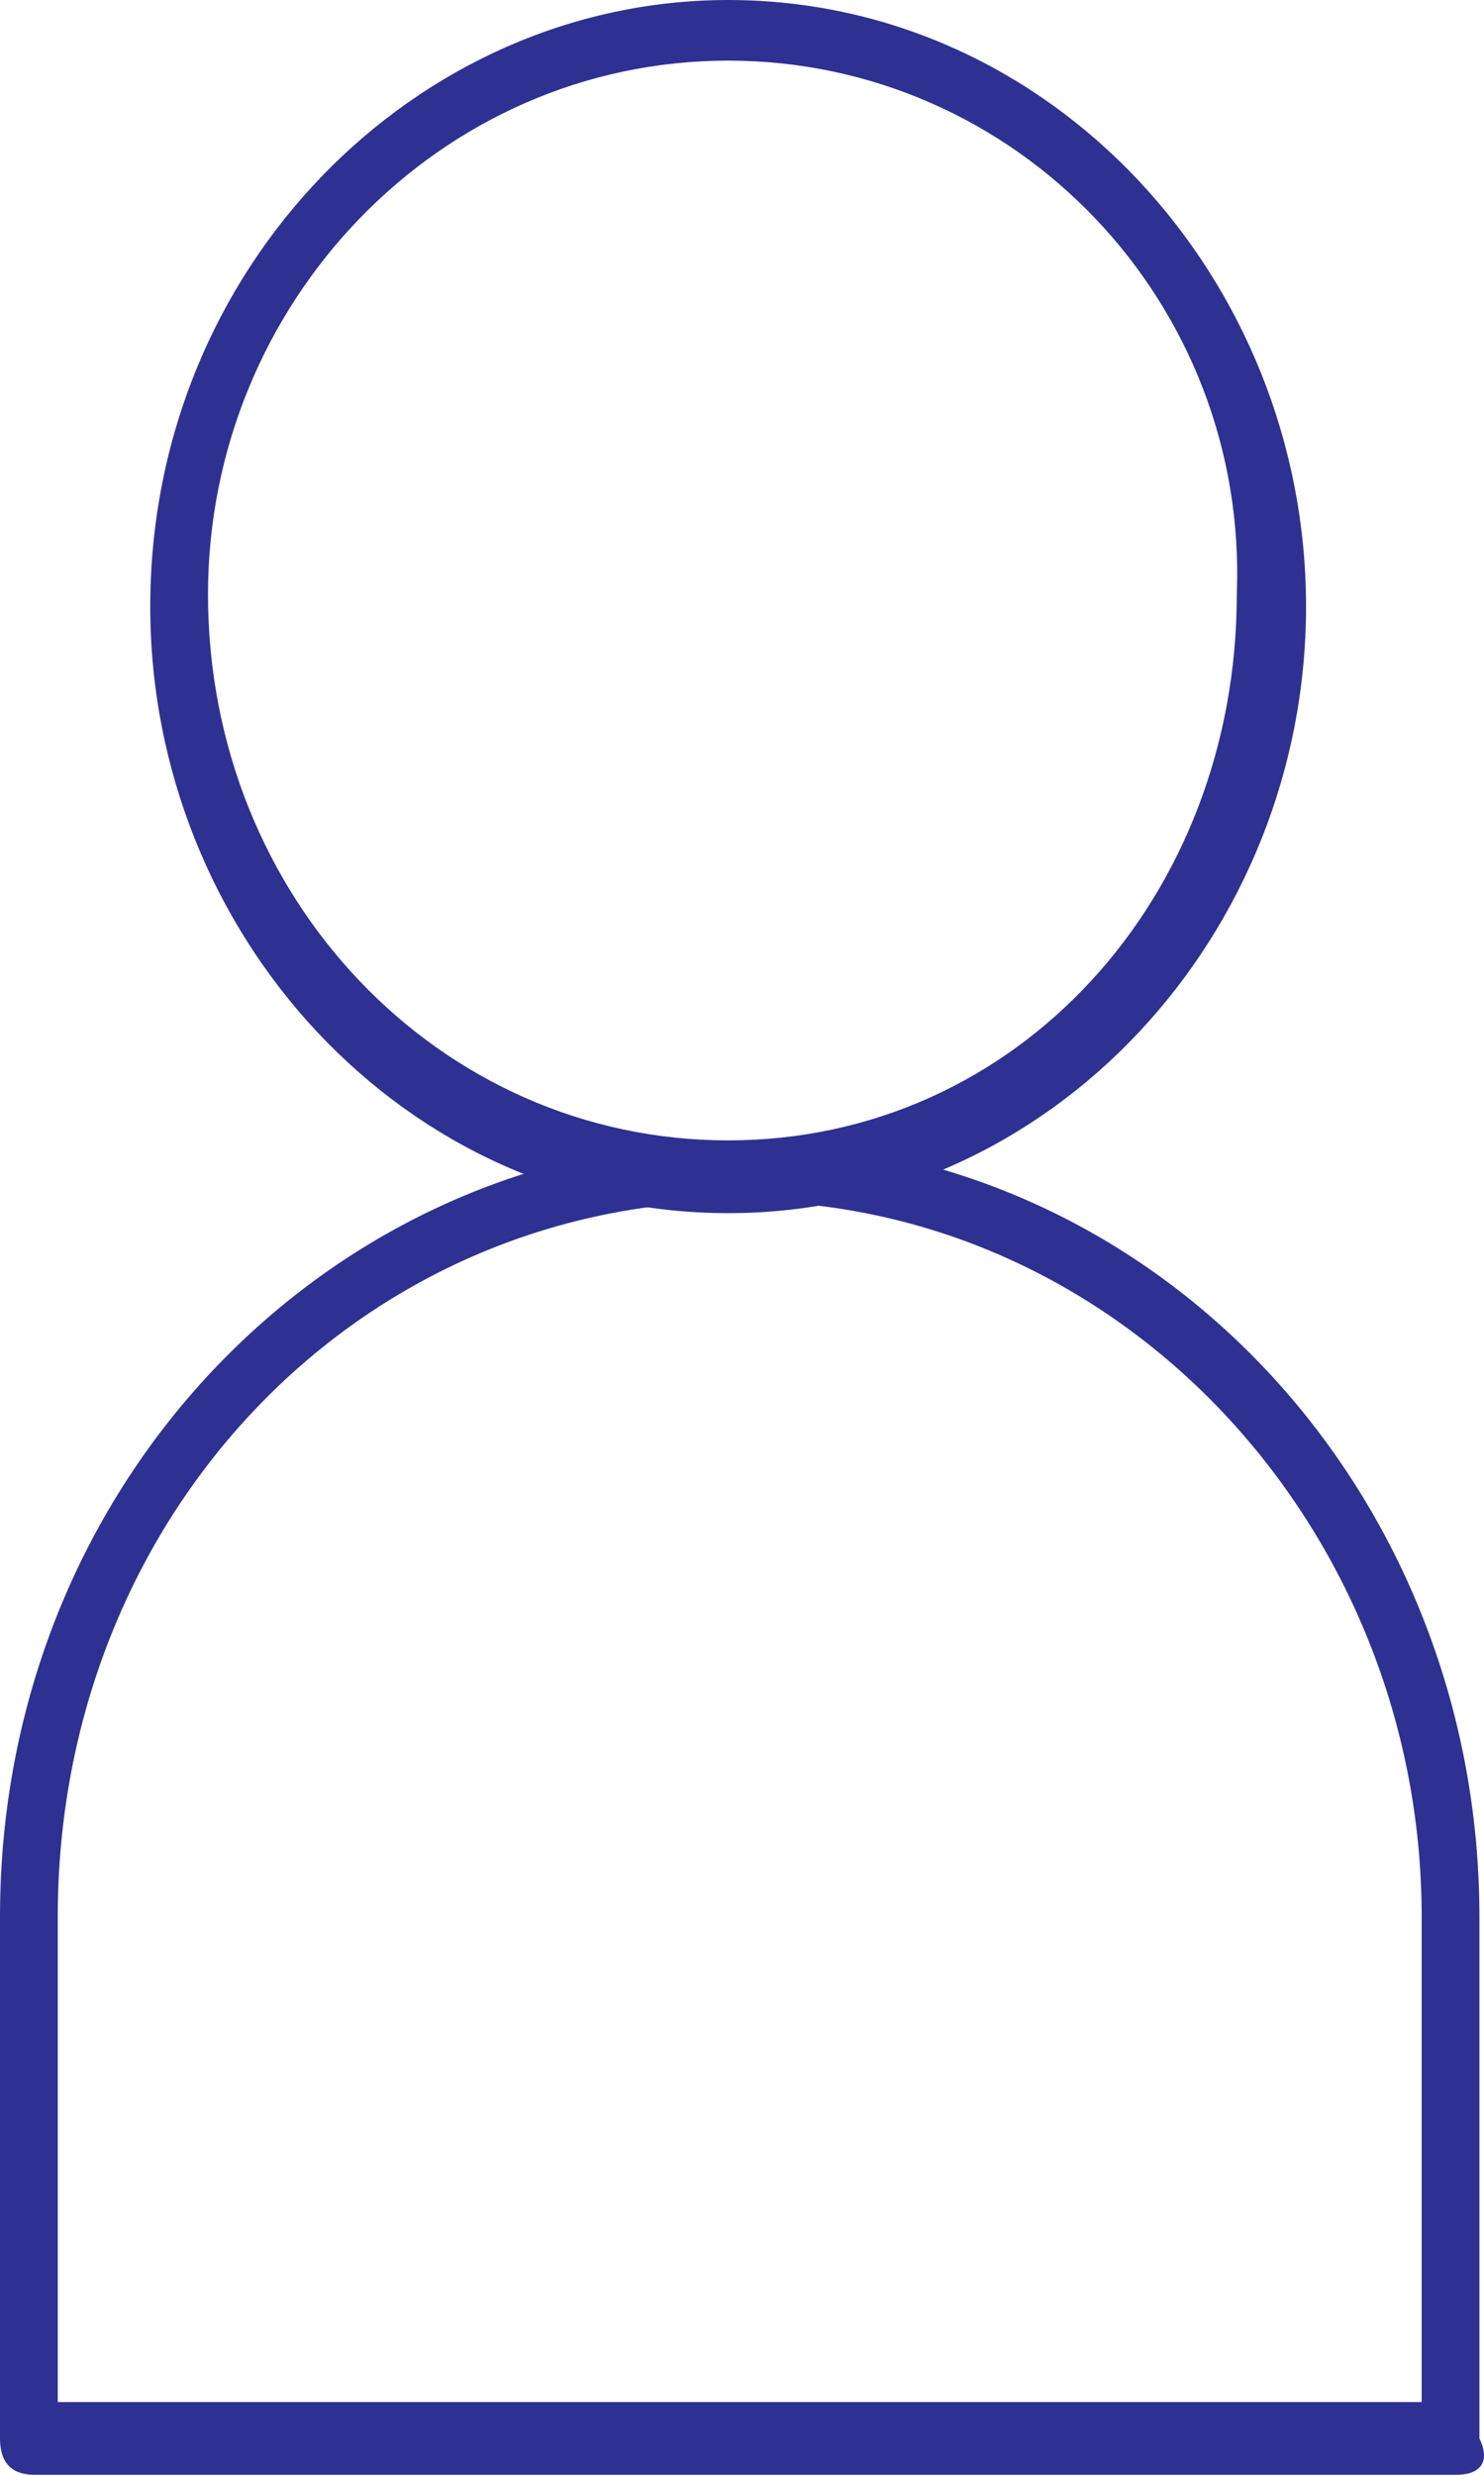 <svg width="12" height="20" viewBox="0 0 12 20" fill="none" xmlns="http://www.w3.org/2000/svg">
<path d="M5.888 9.804C3.271 9.804 1.215 7.549 1.215 4.902C1.215 2.157 3.365 0 5.888 0C8.505 0 10.561 2.255 10.561 4.902C10.561 7.549 8.505 9.804 5.888 9.804ZM5.888 0.49C3.552 0.49 1.682 2.451 1.682 4.804C1.682 7.255 3.552 9.216 5.888 9.216C8.225 9.216 10.001 7.255 10.001 4.804C10.094 2.451 8.225 0.49 5.888 0.49Z" fill="#2E3192"/>
<path d="M11.776 20H0.28C0.093 20 0 19.902 0 19.706V15.49C0 11.961 2.71 9.216 5.982 9.216C9.346 9.216 11.963 12.059 11.963 15.49V19.706C12.057 19.902 11.963 20 11.776 20ZM0.561 19.412H11.496V15.49C11.496 12.353 9.066 9.706 5.982 9.706C2.897 9.706 0.467 12.255 0.467 15.49V19.412H0.561Z" fill="#2E3192"/>
</svg>
